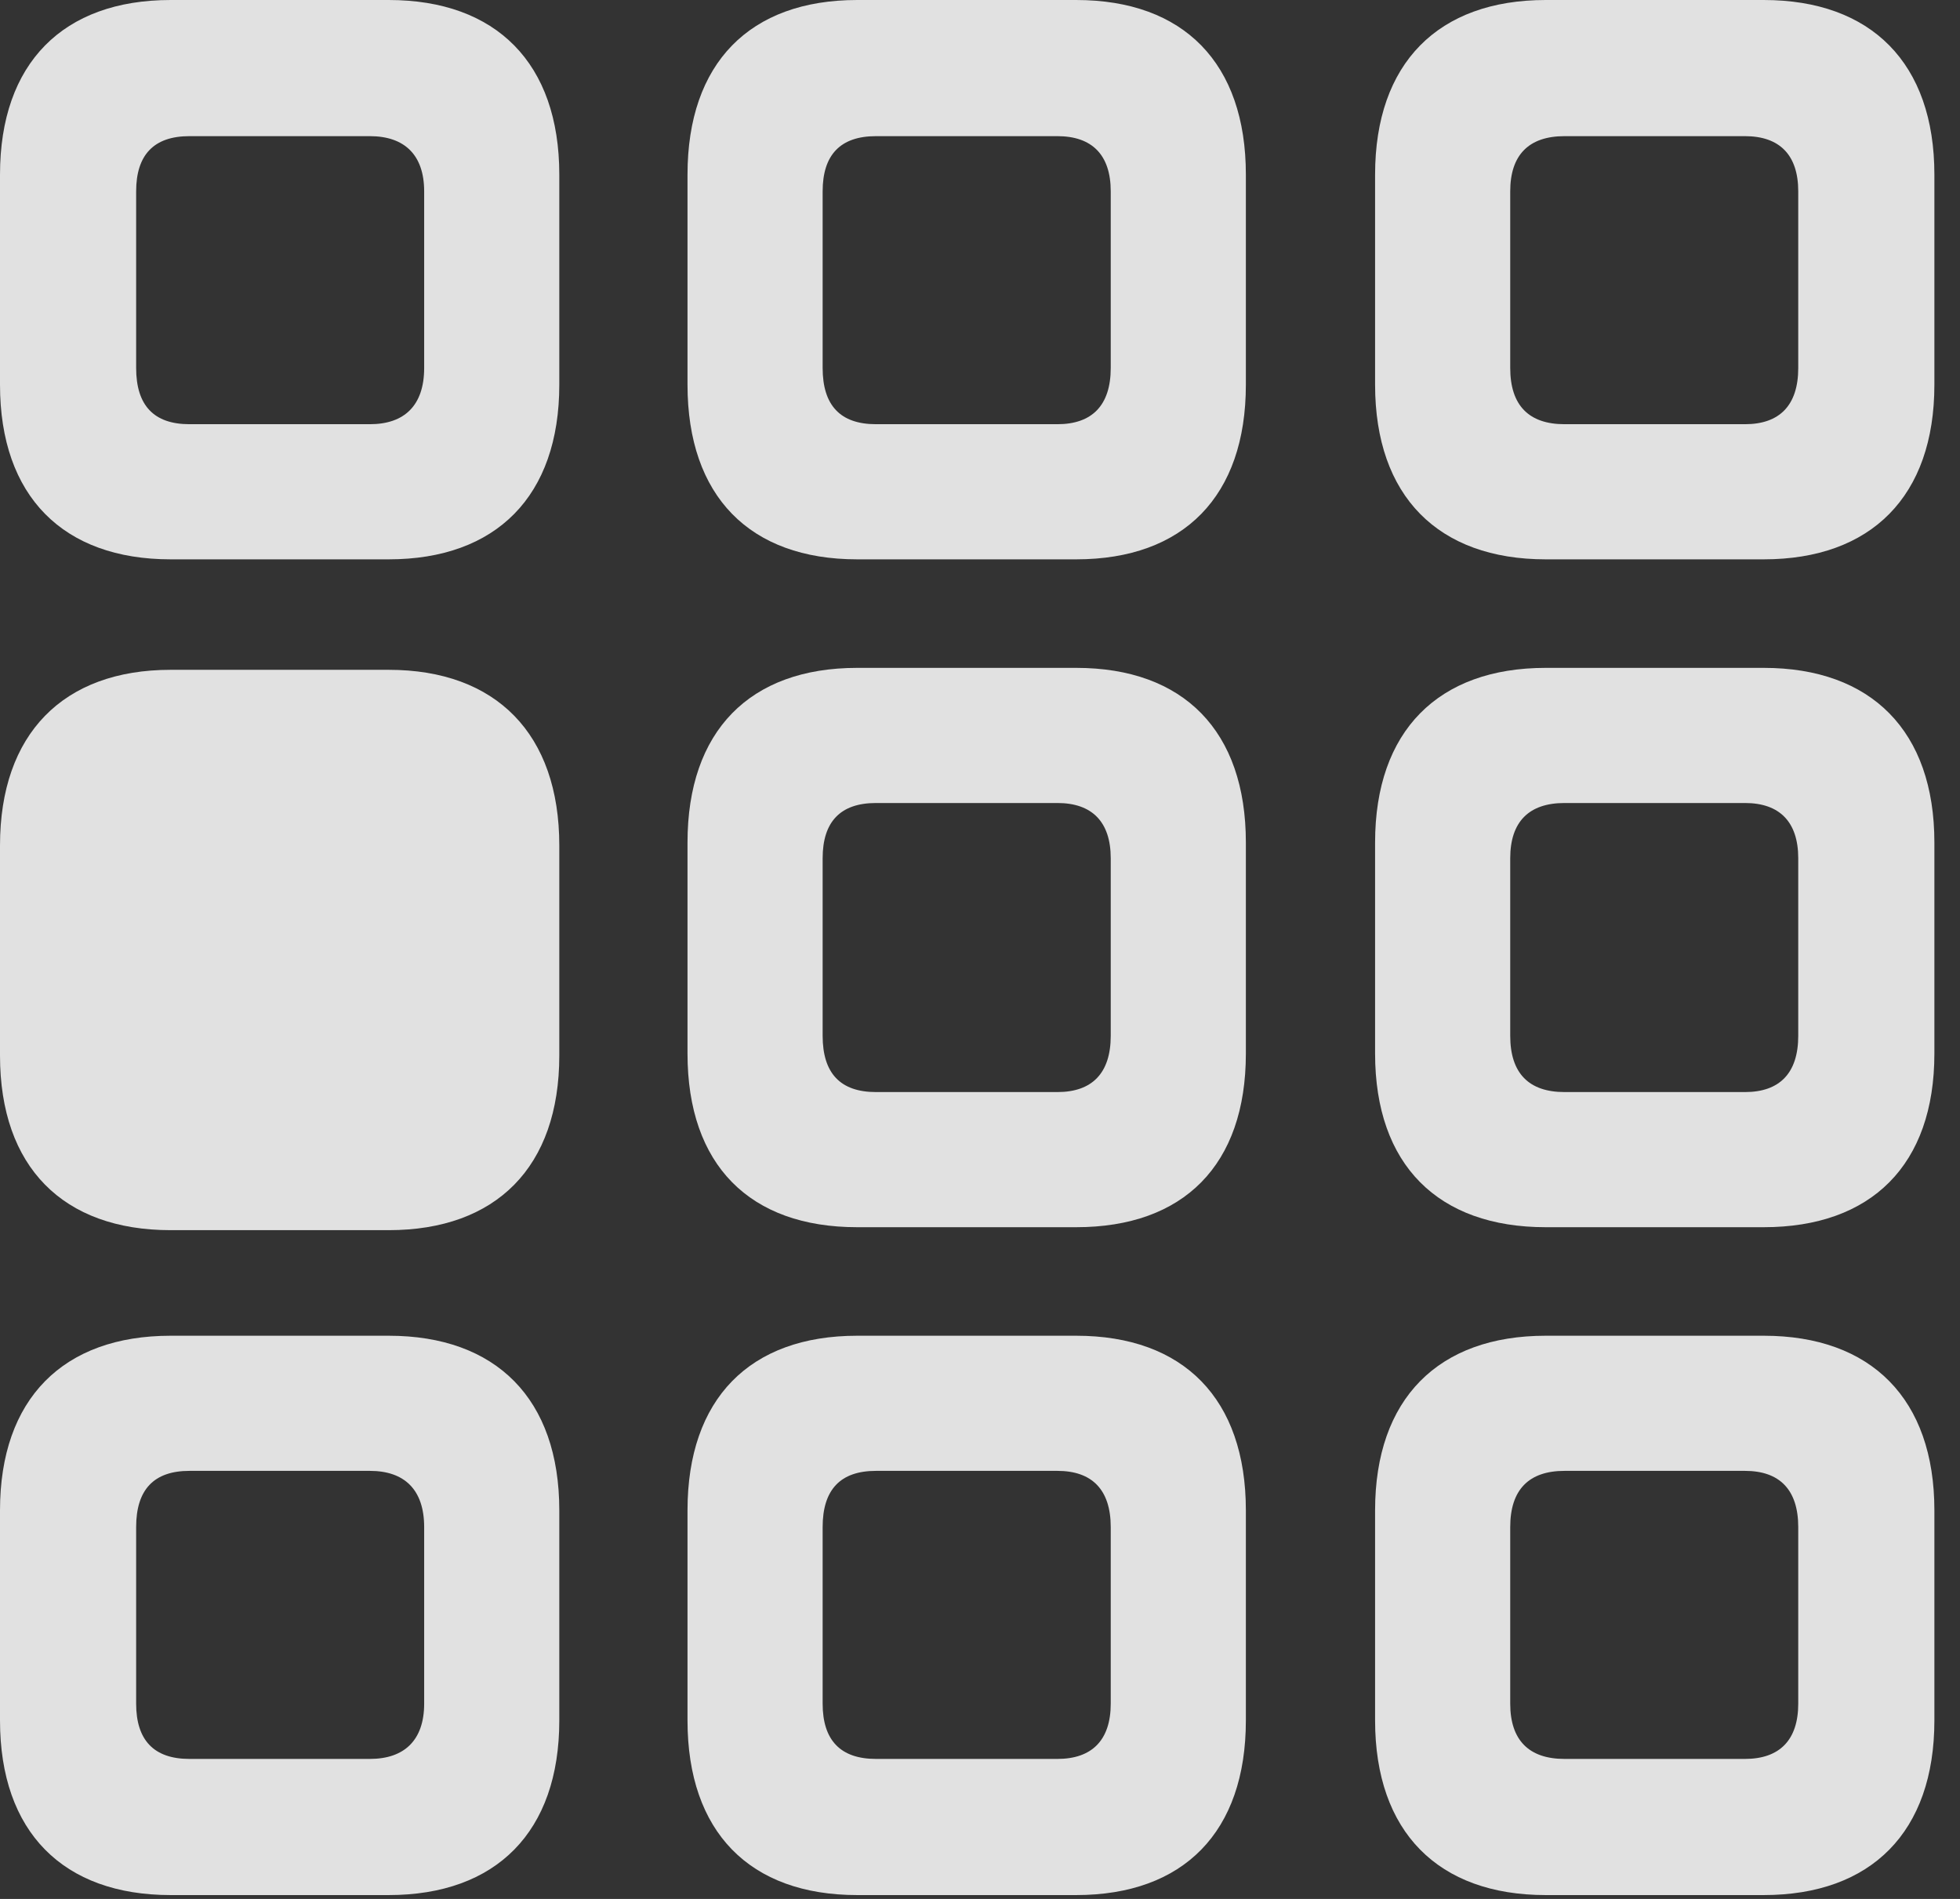 <?xml version="1.0" encoding="UTF-8"?>
<!--Generator: Apple Native CoreSVG 326-->
<!DOCTYPE svg
PUBLIC "-//W3C//DTD SVG 1.1//EN"
       "http://www.w3.org/Graphics/SVG/1.1/DTD/svg11.dtd">
<svg version="1.1" xmlns="http://www.w3.org/2000/svg" xmlns:xlink="http://www.w3.org/1999/xlink" viewBox="0 0 27.166 26.318">
 <rect x="0" y="0" width="27.166" height="26.318" fill="#333333" stroke="none"/>
 <g>
  <rect height="26.318" opacity="0" width="27.166" x="0" y="0"/>
  <path d="M21.424 26.264L24.445 26.264C25.936 26.264 26.811 25.389 26.811 23.844L26.811 20.932C26.811 19.387 25.936 18.512 24.445 18.512L21.424 18.512C19.934 18.512 19.059 19.387 19.059 20.932L19.059 23.844C19.059 25.389 19.934 26.264 21.424 26.264ZM21.684 24.377C21.191 24.377 20.932 24.117 20.932 23.611L20.932 21.164C20.932 20.645 21.191 20.385 21.684 20.385L24.186 20.385C24.664 20.385 24.924 20.645 24.924 21.164L24.924 23.611C24.924 24.117 24.664 24.377 24.186 24.377Z" fill="white" fill-opacity="0.85"/>
  <path d="M11.881 26.264L14.916 26.264C16.406 26.264 17.268 25.389 17.268 23.844L17.268 20.932C17.268 19.387 16.406 18.512 14.916 18.512L11.881 18.512C10.391 18.512 9.529 19.387 9.529 20.932L9.529 23.844C9.529 25.389 10.391 26.264 11.881 26.264ZM12.141 24.377C11.648 24.377 11.402 24.117 11.402 23.611L11.402 21.164C11.402 20.645 11.648 20.385 12.141 20.385L14.656 20.385C15.135 20.385 15.395 20.645 15.395 21.164L15.395 23.611C15.395 24.117 15.135 24.377 14.656 24.377Z" fill="white" fill-opacity="0.85"/>
  <path d="M2.365 26.264L5.387 26.264C6.877 26.264 7.752 25.389 7.752 23.844L7.752 20.932C7.752 19.387 6.877 18.512 5.387 18.512L2.365 18.512C0.875 18.512 0 19.387 0 20.932L0 23.844C0 25.389 0.875 26.264 2.365 26.264ZM2.625 24.377C2.133 24.377 1.887 24.117 1.887 23.611L1.887 21.164C1.887 20.645 2.133 20.385 2.625 20.385L5.127 20.385C5.605 20.385 5.879 20.645 5.879 21.164L5.879 23.611C5.879 24.117 5.605 24.377 5.127 24.377Z" fill="white" fill-opacity="0.85"/>
  <path d="M21.424 17.008L24.445 17.008C25.936 17.008 26.811 16.146 26.811 14.602L26.811 11.676C26.811 10.131 25.936 9.256 24.445 9.256L21.424 9.256C19.934 9.256 19.059 10.131 19.059 11.676L19.059 14.602C19.059 16.146 19.934 17.008 21.424 17.008ZM21.684 15.135C21.191 15.135 20.932 14.875 20.932 14.355L20.932 11.895C20.932 11.389 21.191 11.129 21.684 11.129L24.186 11.129C24.664 11.129 24.924 11.389 24.924 11.895L24.924 14.355C24.924 14.875 24.664 15.135 24.186 15.135Z" fill="white" fill-opacity="0.85"/>
  <path d="M11.881 17.008L14.916 17.008C16.406 17.008 17.268 16.146 17.268 14.602L17.268 11.676C17.268 10.131 16.406 9.256 14.916 9.256L11.881 9.256C10.391 9.256 9.529 10.131 9.529 11.676L9.529 14.602C9.529 16.146 10.391 17.008 11.881 17.008ZM12.141 15.135C11.648 15.135 11.402 14.875 11.402 14.355L11.402 11.895C11.402 11.389 11.648 11.129 12.141 11.129L14.656 11.129C15.135 11.129 15.395 11.389 15.395 11.895L15.395 14.355C15.395 14.875 15.135 15.135 14.656 15.135Z" fill="white" fill-opacity="0.85"/>
  <path d="M2.365 17.049L5.387 17.049C6.877 17.049 7.752 16.174 7.752 14.629L7.752 11.717C7.752 10.172 6.877 9.283 5.387 9.283L2.365 9.283C0.875 9.283 0 10.172 0 11.717L0 14.629C0 16.174 0.875 17.049 2.365 17.049Z" fill="white" fill-opacity="0.85"/>
  <path d="M21.424 7.752L24.445 7.752C25.936 7.752 26.811 6.877 26.811 5.332L26.811 2.42C26.811 0.875 25.936 0 24.445 0L21.424 0C19.934 0 19.059 0.875 19.059 2.42L19.059 5.332C19.059 6.877 19.934 7.752 21.424 7.752ZM21.684 5.879C21.191 5.879 20.932 5.619 20.932 5.1L20.932 2.652C20.932 2.146 21.191 1.887 21.684 1.887L24.186 1.887C24.664 1.887 24.924 2.146 24.924 2.652L24.924 5.1C24.924 5.619 24.664 5.879 24.186 5.879Z" fill="white" fill-opacity="0.85"/>
  <path d="M11.881 7.752L14.916 7.752C16.406 7.752 17.268 6.877 17.268 5.332L17.268 2.42C17.268 0.875 16.406 0 14.916 0L11.881 0C10.391 0 9.529 0.875 9.529 2.42L9.529 5.332C9.529 6.877 10.391 7.752 11.881 7.752ZM12.141 5.879C11.648 5.879 11.402 5.619 11.402 5.1L11.402 2.652C11.402 2.146 11.648 1.887 12.141 1.887L14.656 1.887C15.135 1.887 15.395 2.146 15.395 2.652L15.395 5.1C15.395 5.619 15.135 5.879 14.656 5.879Z" fill="white" fill-opacity="0.85"/>
  <path d="M2.365 7.752L5.387 7.752C6.877 7.752 7.752 6.877 7.752 5.332L7.752 2.42C7.752 0.875 6.877 0 5.387 0L2.365 0C0.875 0 0 0.875 0 2.42L0 5.332C0 6.877 0.875 7.752 2.365 7.752ZM2.625 5.879C2.133 5.879 1.887 5.619 1.887 5.1L1.887 2.652C1.887 2.146 2.133 1.887 2.625 1.887L5.127 1.887C5.605 1.887 5.879 2.146 5.879 2.652L5.879 5.1C5.879 5.619 5.605 5.879 5.127 5.879Z" fill="white" fill-opacity="0.85"/>
 </g>
</svg>
